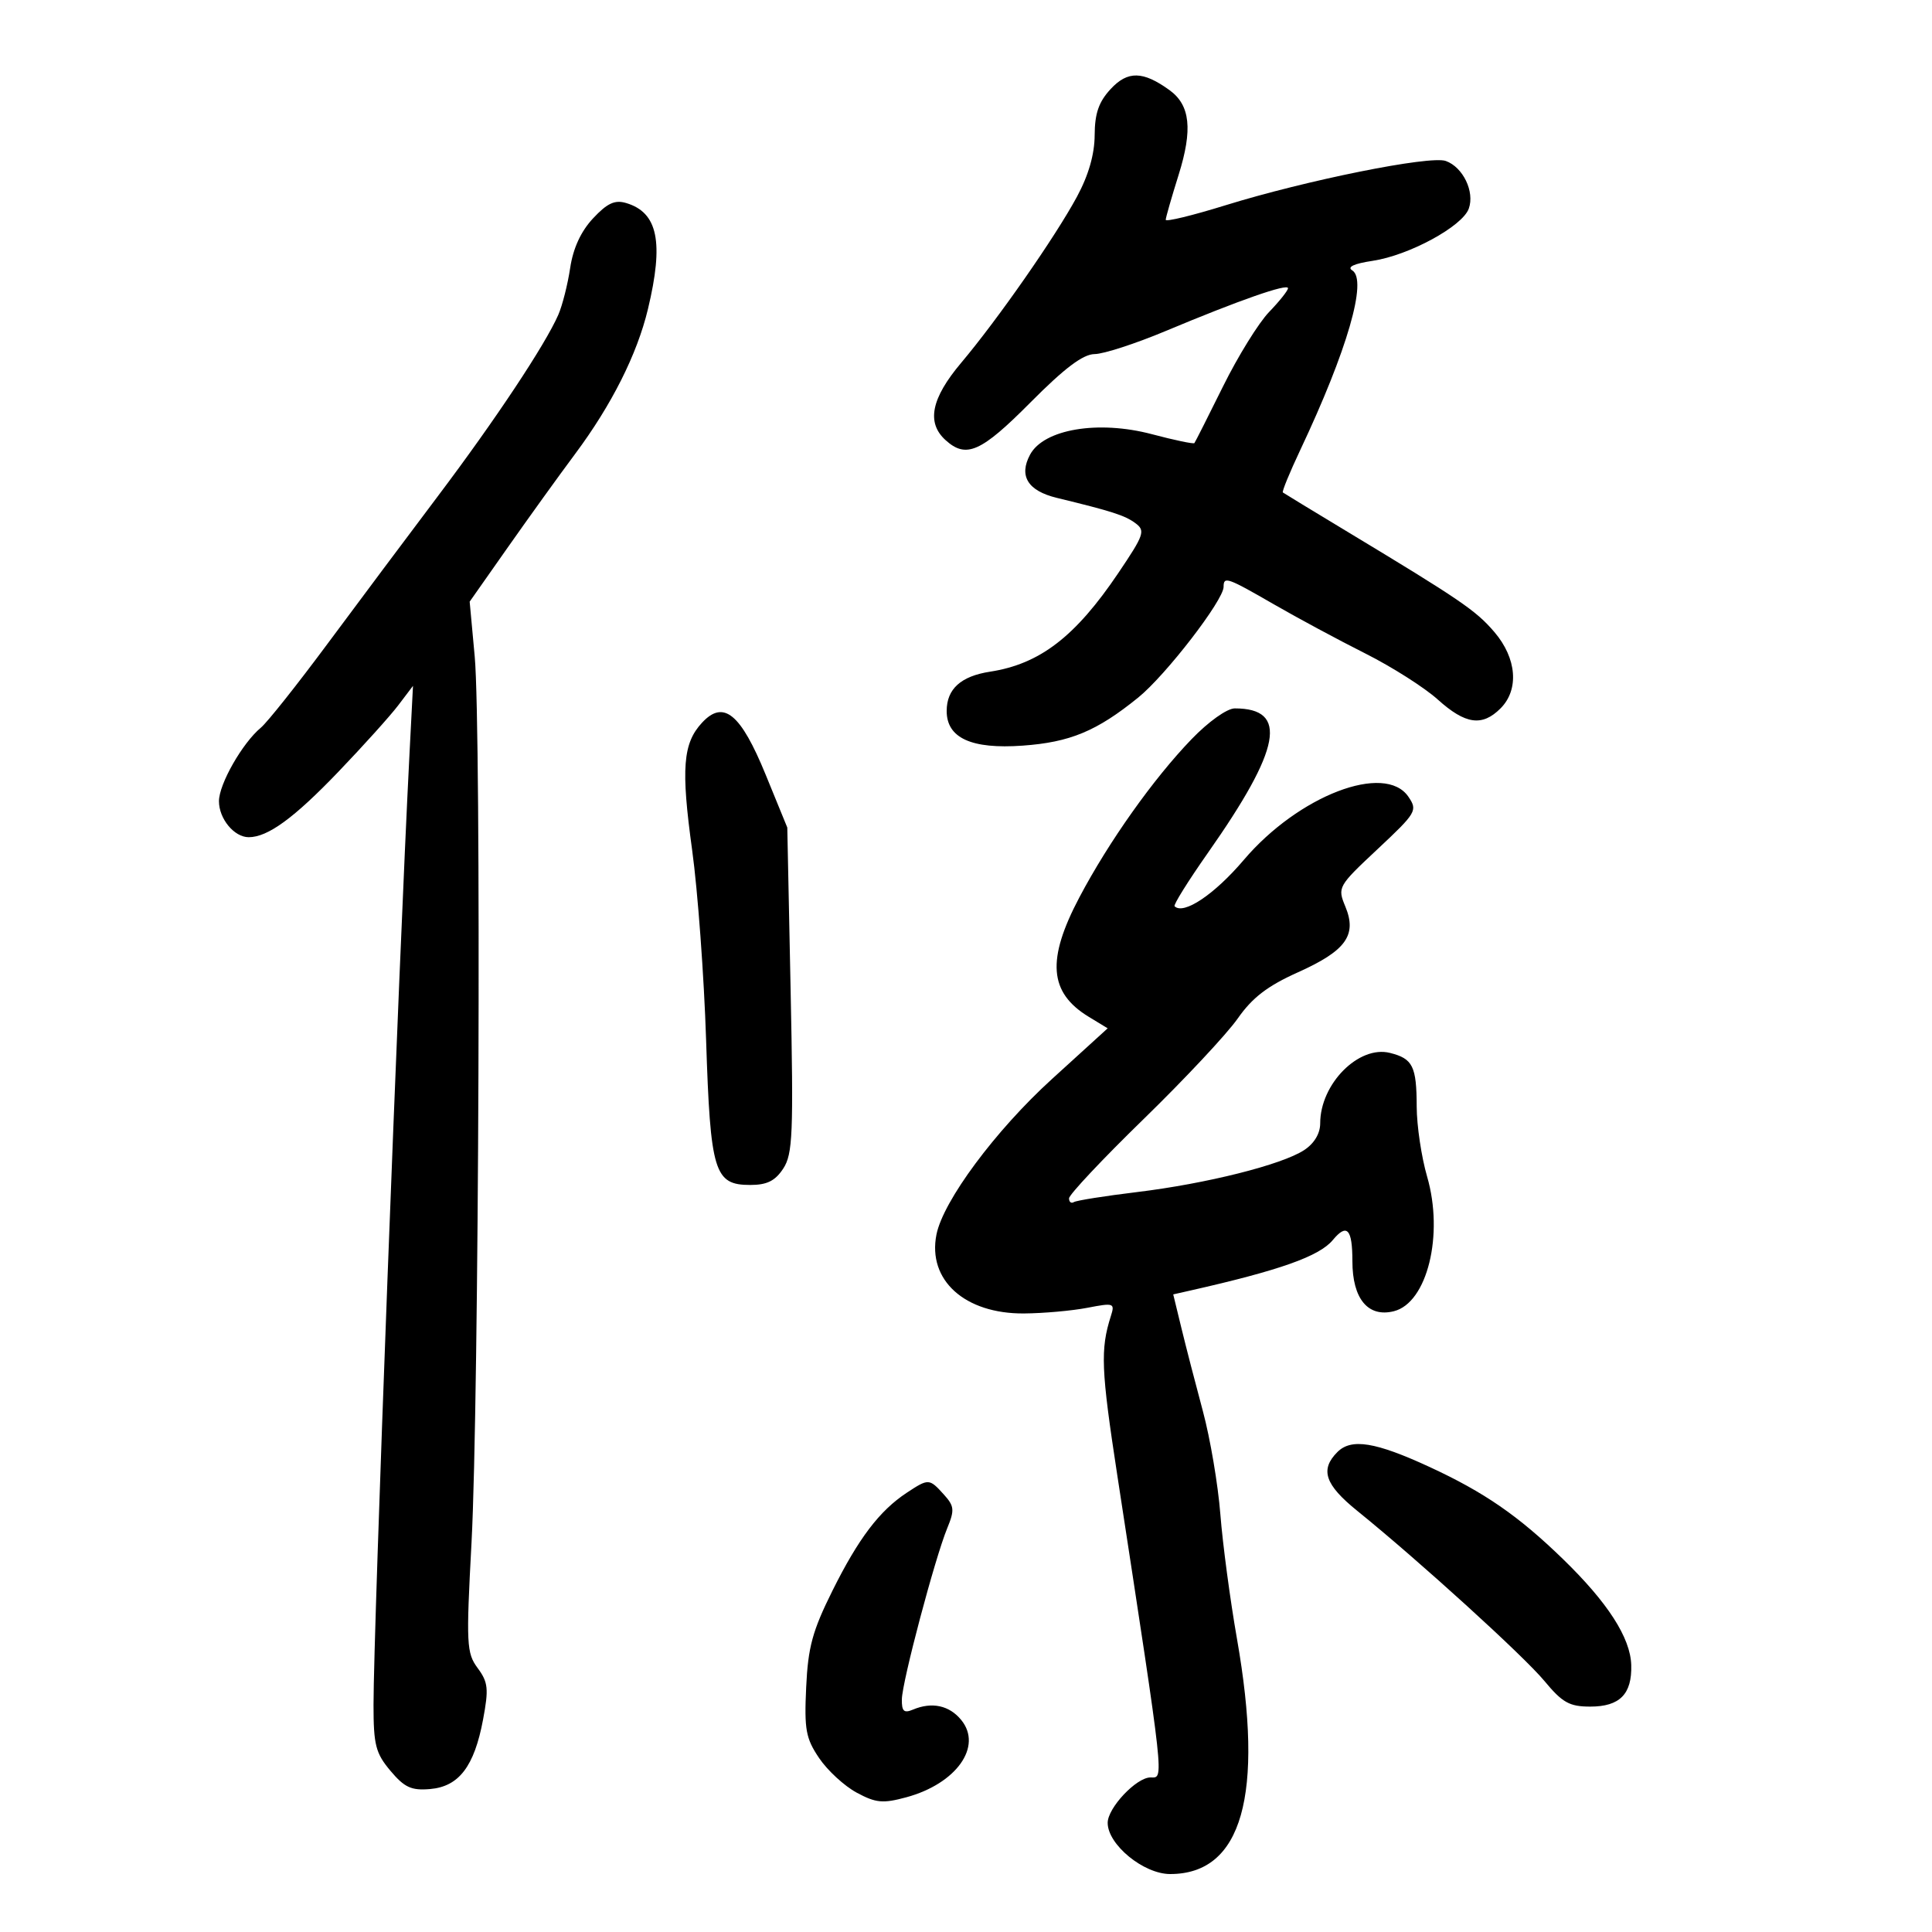 <svg xmlns="http://www.w3.org/2000/svg" width="300" height="300" viewBox="0 0 300 300" version="1.1">
	<path d="M 172.468 13.818 C 170.613 15.819, 169.995 17.599, 169.978 20.990 C 169.964 23.968, 169.030 27.215, 167.228 30.550 C 163.855 36.794, 154.921 49.609, 149.250 56.338 C 144.589 61.868, 143.830 65.631, 146.829 68.345 C 150.029 71.242, 152.332 70.220, 160 62.500 C 165.312 57.152, 168.175 54.995, 169.975 54.982 C 171.364 54.972, 176.325 53.360, 181 51.401 C 192.393 46.626, 200 43.966, 200 44.756 C 200 45.113, 198.677 46.776, 197.059 48.452 C 195.441 50.129, 192.225 55.325, 189.912 60 C 187.598 64.675, 185.598 68.636, 185.466 68.803 C 185.335 68.970, 182.363 68.348, 178.864 67.421 C 170.530 65.213, 162.067 66.637, 159.944 70.605 C 158.173 73.915, 159.601 76.216, 164.104 77.309 C 172.671 79.390, 174.653 80.026, 176.280 81.221 C 177.888 82.401, 177.684 83.001, 173.637 89 C 166.981 98.868, 161.469 103.106, 153.740 104.298 C 149.197 104.998, 147 106.989, 147 110.406 C 147 114.600, 150.839 116.352, 158.785 115.783 C 166.163 115.255, 170.295 113.537, 176.743 108.314 C 181.021 104.849, 190 93.205, 190 91.123 C 190 89.459, 190.540 89.647, 197.826 93.850 C 201.496 95.967, 207.875 99.396, 212 101.470 C 216.125 103.543, 221.189 106.761, 223.253 108.620 C 227.546 112.486, 230.146 112.854, 233 110 C 235.917 107.083, 235.525 102.209, 232.047 98.143 C 229.176 94.787, 226.817 93.178, 209 82.431 C 203.775 79.279, 199.366 76.596, 199.201 76.468 C 199.037 76.340, 200.255 73.370, 201.908 69.868 C 209.214 54.389, 212.375 43.468, 209.978 41.987 C 209.124 41.459, 210.234 40.937, 213.139 40.502 C 218.794 39.654, 227.079 35.156, 228.072 32.395 C 229.016 29.768, 227.173 25.949, 224.500 24.994 C 222.048 24.118, 202.821 27.987, 190.250 31.887 C 185.162 33.465, 181.006 34.474, 181.013 34.128 C 181.020 33.783, 181.919 30.650, 183.011 27.167 C 185.225 20.104, 184.822 16.330, 181.606 14 C 177.485 11.016, 175.110 10.968, 172.468 13.818 M 92.089 33.905 C 90.204 35.923, 88.996 38.544, 88.536 41.612 C 88.152 44.169, 87.324 47.439, 86.694 48.880 C 84.665 53.529, 76.935 65.173, 68.040 76.981 C 63.268 83.317, 55.523 93.678, 50.828 100.006 C 46.134 106.334, 41.491 112.178, 40.510 112.991 C 37.640 115.374, 34 121.757, 34 124.409 C 34 127.141, 36.363 130, 38.621 130 C 41.586 130, 45.650 127.035, 52.540 119.846 C 56.412 115.806, 60.604 111.150, 61.855 109.500 L 64.129 106.500 63.589 117 C 61.908 149.678, 58 252.963, 58 264.717 C 58 270.959, 58.328 272.236, 60.633 274.976 C 62.809 277.561, 63.877 278.052, 66.784 277.802 C 71.262 277.417, 73.645 274.293, 75.008 267.020 C 75.905 262.235, 75.799 261.220, 74.173 259.020 C 72.438 256.673, 72.372 255.334, 73.219 239.500 C 74.377 217.853, 74.754 113.261, 73.715 101.963 L 72.930 93.425 78.875 84.963 C 82.145 80.308, 86.833 73.800, 89.294 70.500 C 94.969 62.889, 98.929 55.016, 100.611 48 C 103.105 37.594, 102.158 32.992, 97.222 31.525 C 95.468 31.003, 94.289 31.550, 92.089 33.905 M 109.026 112.203 C 106.033 115.415, 105.727 119.323, 107.476 132 C 108.348 138.325, 109.324 151.600, 109.644 161.500 C 110.308 182.030, 110.908 184, 116.500 184 C 119.096 184, 120.368 183.369, 121.619 181.459 C 123.098 179.202, 123.226 176.101, 122.767 153.709 L 122.250 128.500 118.899 120.307 C 115.010 110.802, 112.359 108.625, 109.026 112.203 M 185.020 114.785 C 179.090 120.938, 172.179 130.681, 167.609 139.333 C 162.485 149.035, 162.884 154.135, 169.063 157.892 L 171.998 159.677 163.331 167.567 C 154.568 175.544, 146.454 186.471, 145.413 191.698 C 144.002 198.779, 149.812 204.019, 159 203.953 C 162.025 203.931, 166.451 203.536, 168.836 203.075 C 172.967 202.277, 173.139 202.338, 172.492 204.369 C 170.847 209.533, 170.973 212.651, 173.493 229.083 C 180.943 277.666, 180.760 276, 178.646 276 C 176.452 276, 172 280.724, 172 283.051 C 172 286.430, 177.577 291, 181.701 291 C 192.868 291, 196.342 278.767, 192.075 254.465 C 191.016 248.434, 189.856 239.738, 189.497 235.139 C 189.137 230.540, 187.918 223.340, 186.787 219.139 C 185.656 214.938, 184.156 209.136, 183.455 206.247 L 182.179 200.993 184.839 200.392 C 198.702 197.261, 204.860 195.079, 206.952 192.558 C 209.156 189.902, 210 190.812, 210 195.845 C 210 201.681, 212.432 204.610, 216.442 203.604 C 221.622 202.304, 224.228 191.737, 221.599 182.693 C 220.720 179.667, 219.993 174.786, 219.985 171.846 C 219.967 165.561, 219.382 164.385, 215.834 163.495 C 210.981 162.277, 205 168.312, 205 174.427 C 205 176.018, 204.075 177.560, 202.502 178.591 C 199.037 180.861, 187.341 183.797, 176.555 185.104 C 171.575 185.707, 167.162 186.407, 166.750 186.660 C 166.338 186.912, 166 186.651, 166 186.080 C 166 185.509, 171.210 179.970, 177.578 173.771 C 183.946 167.572, 190.521 160.546, 192.189 158.158 C 194.458 154.910, 196.813 153.103, 201.535 150.984 C 208.999 147.635, 210.746 145.215, 208.905 140.771 C 207.664 137.775, 207.748 137.625, 213.927 131.836 C 219.944 126.199, 220.146 125.855, 218.701 123.724 C 215.072 118.377, 201.632 123.532, 193.135 133.529 C 188.566 138.905, 183.776 142.109, 182.387 140.720 C 182.179 140.513, 184.512 136.778, 187.571 132.421 C 198.952 116.212, 200.105 110, 191.734 110 C 190.534 110, 187.654 112.052, 185.020 114.785 M 207.674 225.469 C 204.939 228.204, 205.724 230.536, 210.750 234.599 C 220.291 242.312, 236.585 257.122, 239.806 261.010 C 242.608 264.390, 243.697 265, 246.934 265 C 251.516 265, 253.427 263.065, 253.299 258.555 C 253.178 254.309, 249.643 248.827, 242.654 242.049 C 235.760 235.363, 230.471 231.713, 222 227.798 C 213.589 223.910, 209.842 223.301, 207.674 225.469 M 140.798 231.795 C 136.563 234.588, 133.305 238.883, 129.264 247 C 126.158 253.240, 125.472 255.760, 125.182 262 C 124.875 268.568, 125.126 269.935, 127.197 273 C 128.498 274.925, 131.123 277.339, 133.031 278.364 C 136.017 279.969, 137.090 280.068, 140.734 279.080 C 148.495 276.975, 152.608 271.203, 149.273 267.094 C 147.417 264.807, 144.706 264.223, 141.750 265.473 C 140.364 266.060, 140.009 265.723, 140.041 263.857 C 140.090 261.107, 145.165 241.976, 147.086 237.300 C 148.251 234.465, 148.189 233.867, 146.545 232.050 C 144.297 229.566, 144.186 229.561, 140.798 231.795" stroke="none" fill="black" fill-rule="evenodd"/>
</svg>
